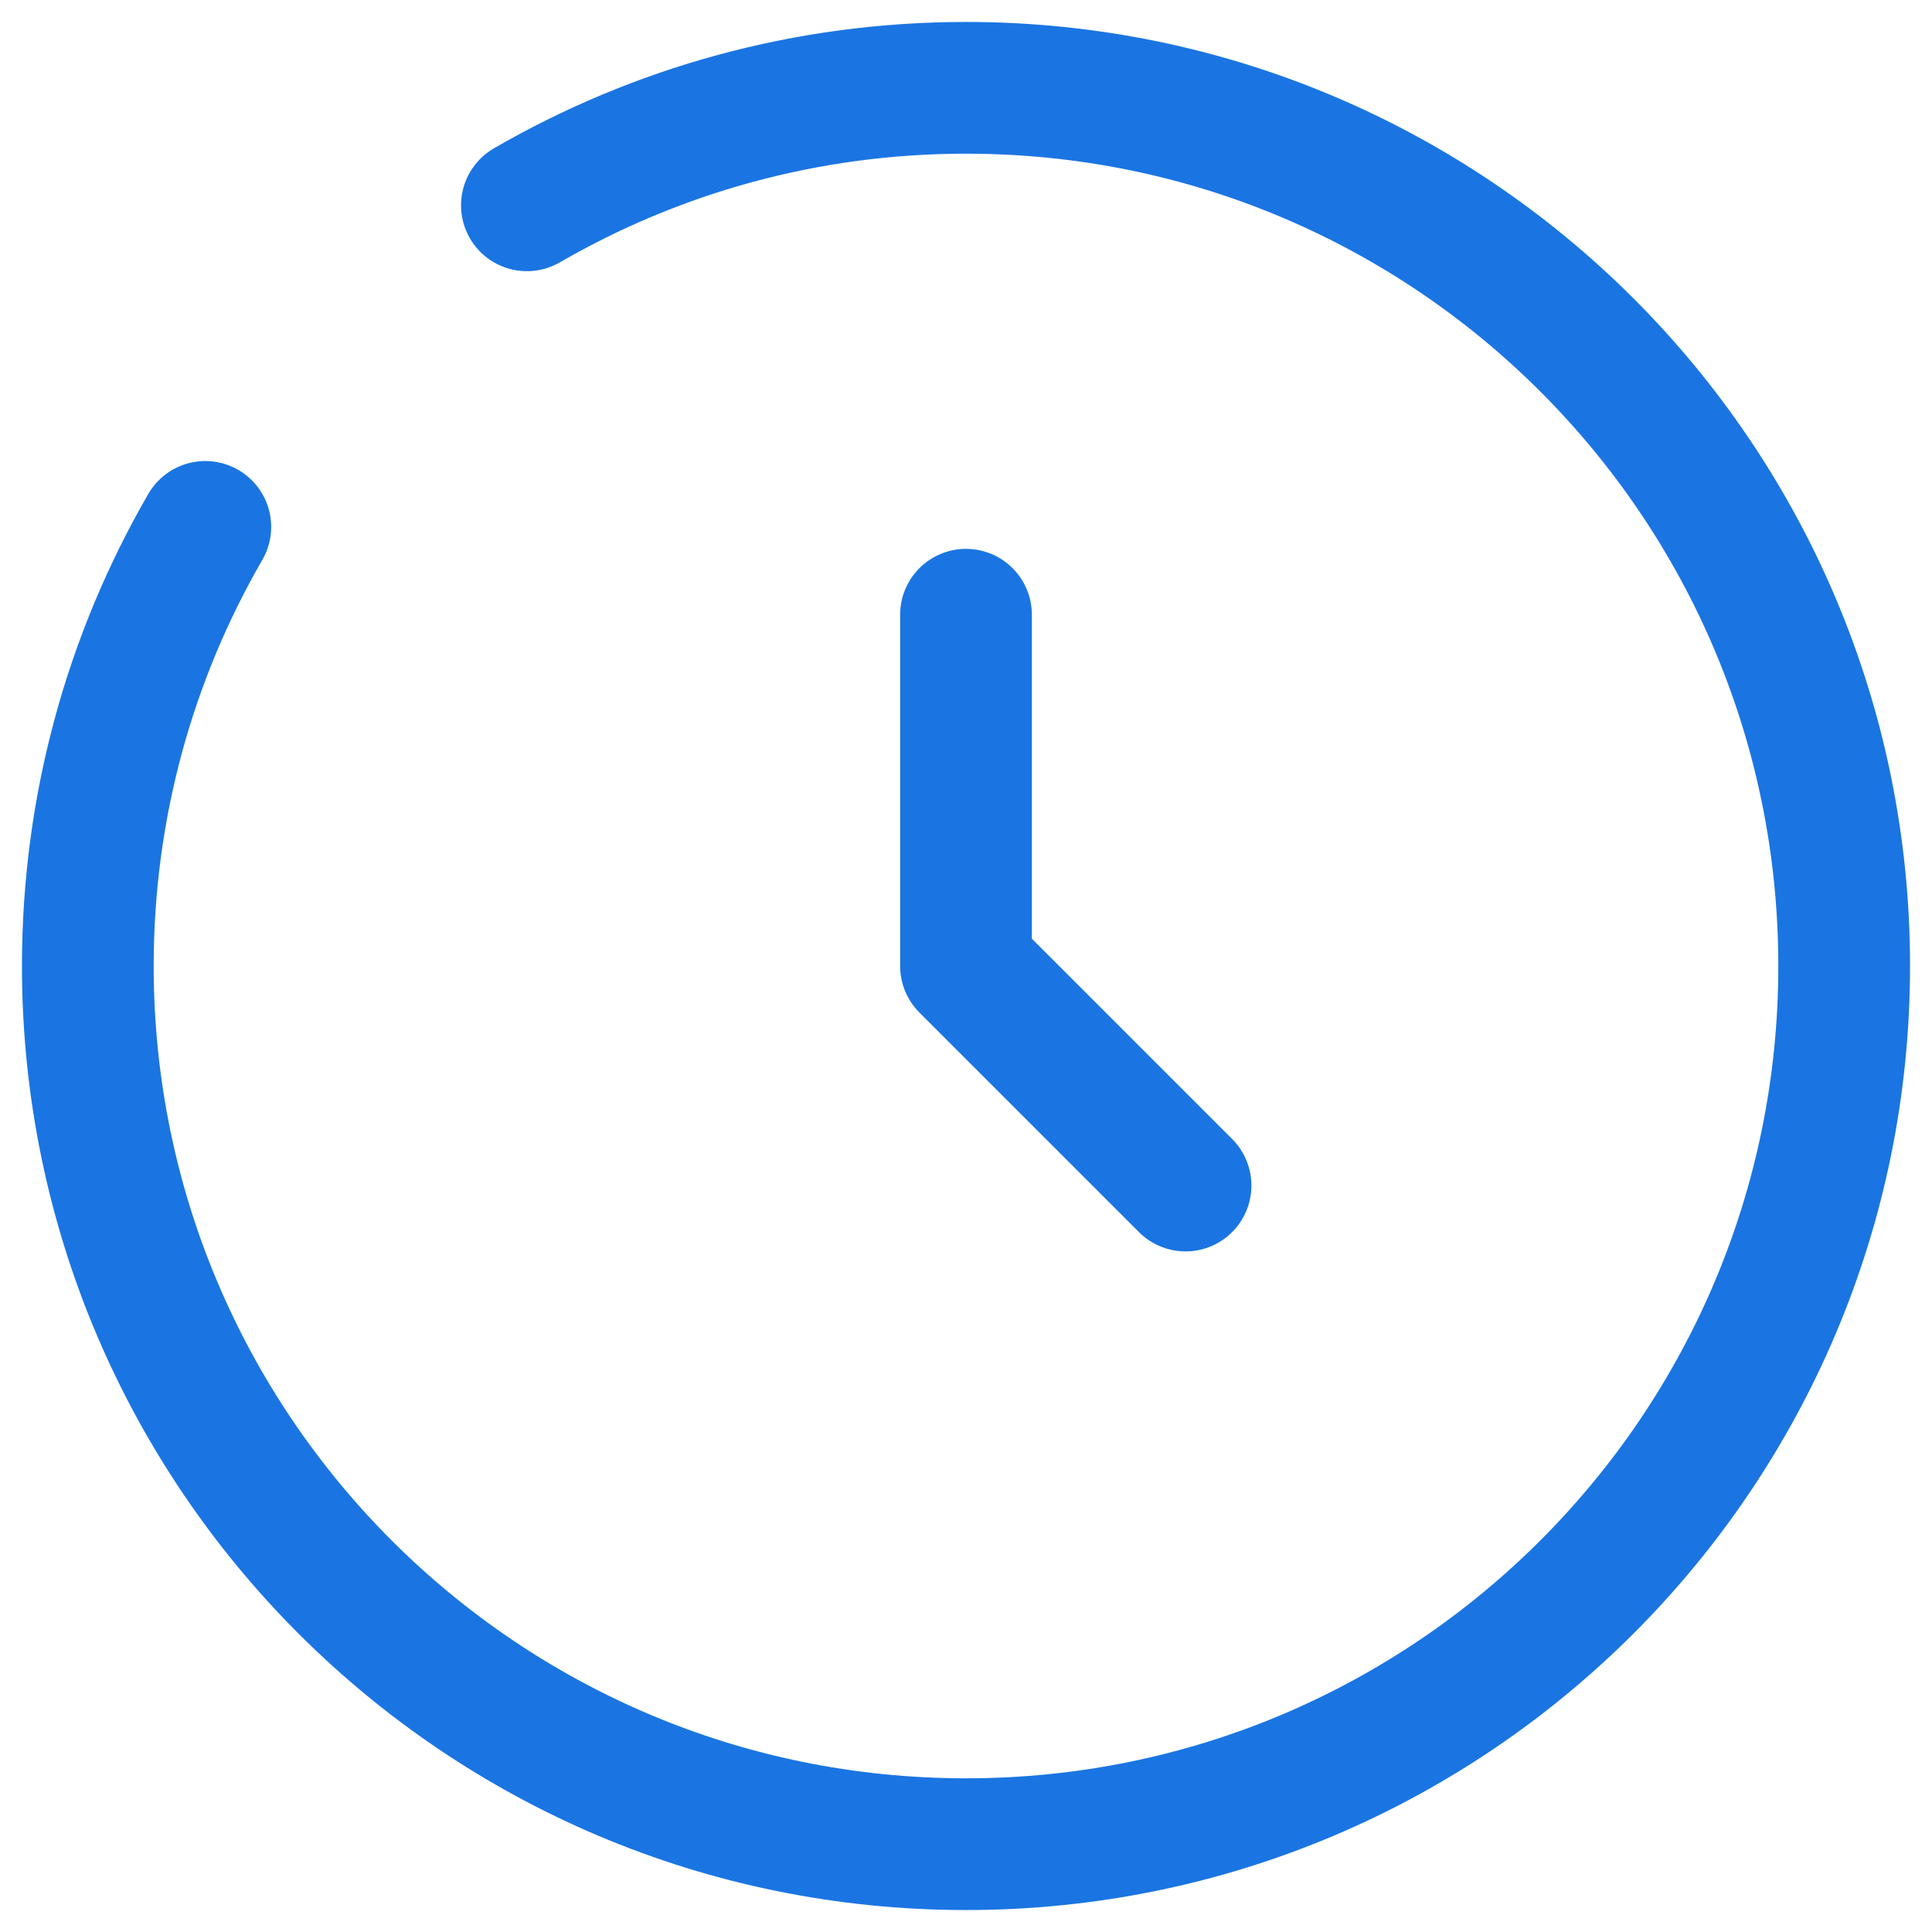 <svg width="22" height="22" viewBox="0 0 22 22" fill="none" xmlns="http://www.w3.org/2000/svg">
<g clip-path="url(#clip0_25_23)">
<path d="M11 7V11L13.5 13.5" stroke="#1A75E2" stroke-width="1.5" stroke-linecap="round" stroke-linejoin="round"/>
<path d="M6 2.338C7.471 1.487 9.179 1 11 1C16.523 1 21 5.477 21 11C21 16.523 16.523 21 11 21C5.477 21 1 16.523 1 11C1 9.179 1.487 7.471 2.338 6" stroke="#1A75E2" stroke-width="1.5" stroke-linecap="round"/>
</g>
<defs>
<clipPath id="clip0_25_23">
<rect width="22" height="22" fill="white"/>
</clipPath>
</defs>
</svg>
